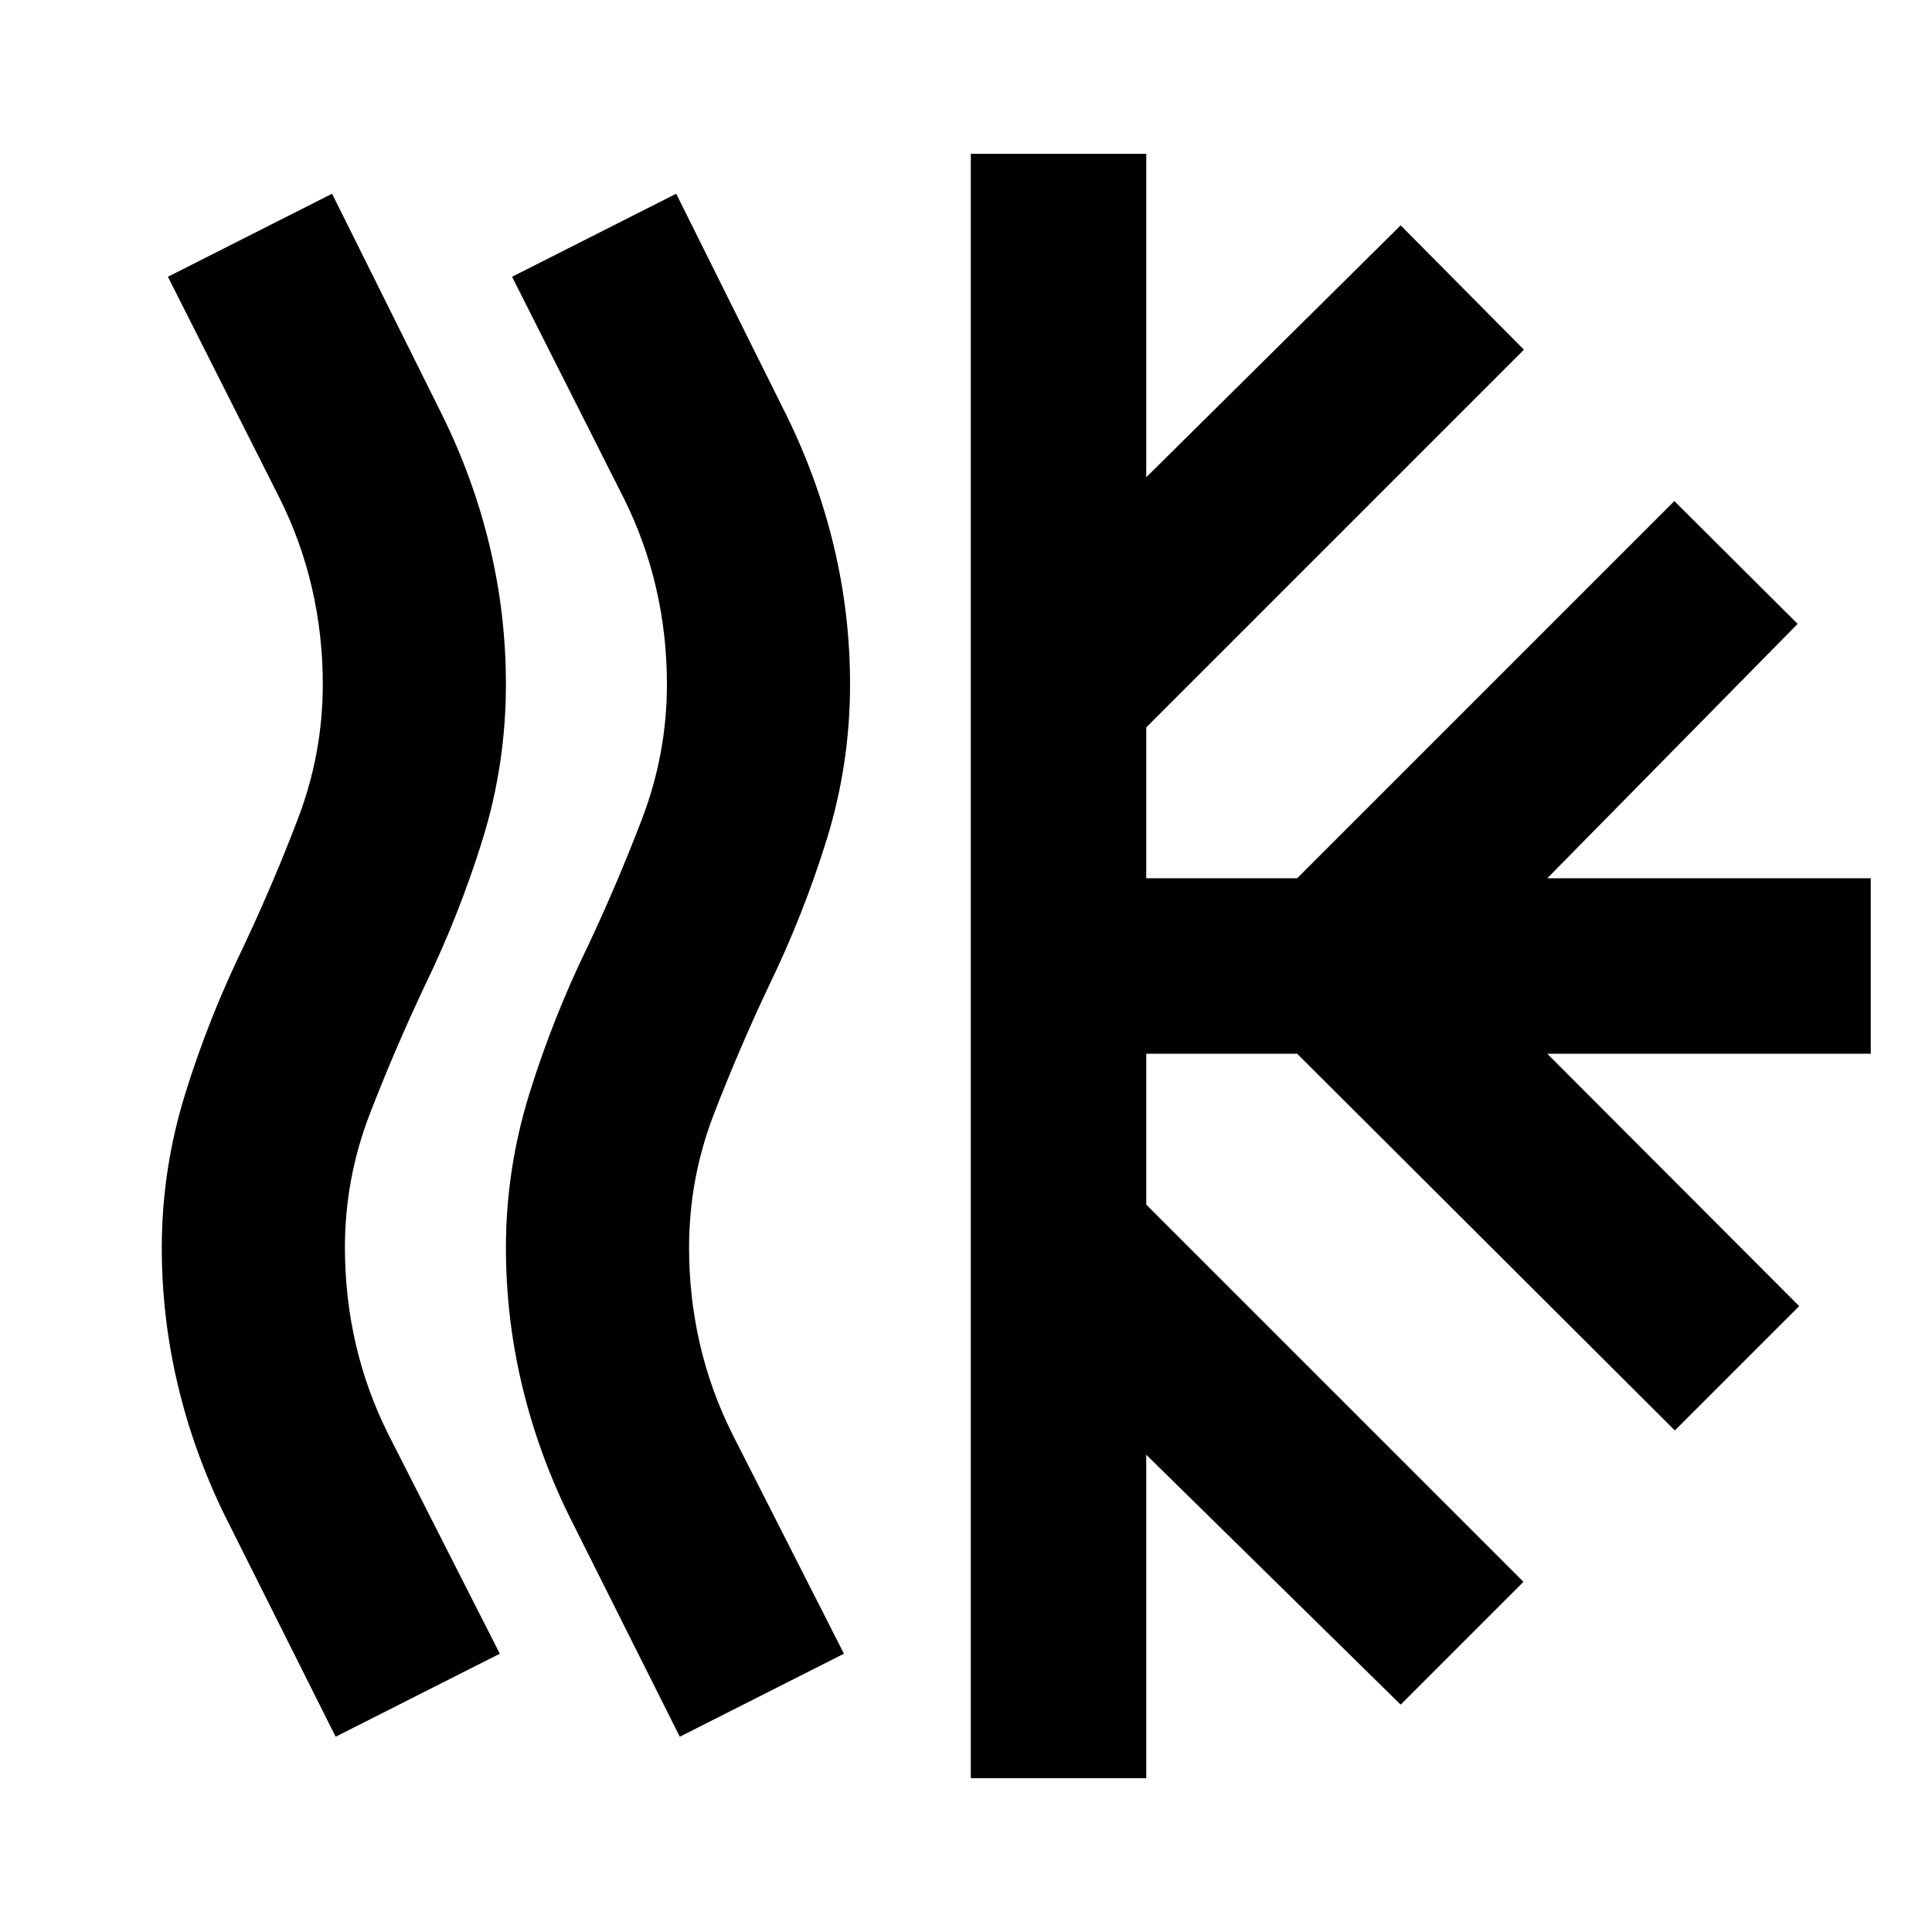 <svg xmlns="http://www.w3.org/2000/svg" height="24" viewBox="0 -960 960 960" width="24"><path d="m337.782-97.022-54.913-109.587q-15.478-31.478-23.478-65.076-8-33.598-8-68.315 0-38.957 11.62-76.435 11.619-37.478 28.858-72.956 14.761-31.283 27.142-63.685 12.38-32.402 12.38-66.924 0-24.522-5.38-47.804-5.381-23.283-16.142-44.805l-55.434-109.869L336-863.739l54.913 110.348q15.478 31.478 23.478 65.076 8 33.598 8 68.315 0 39.717-11.619 77.196-11.62 37.478-28.859 72.956-14.761 31.283-27.141 63.305-12.381 32.021-12.381 66.543 0 24.522 5.381 47.804 5.38 23.283 16.141 44.805l55.435 109.108-81.566 41.261Zm-171 0-54.913-109.587q-15.478-31.478-23.478-65.076-8-33.598-8-68.315 0-38.957 11.62-76.435 11.619-37.478 28.858-72.956 14.761-31.283 27.141-63.685 12.381-32.402 12.381-66.924 0-24.522-5.381-47.804-5.38-23.283-16.141-44.805L83.434-822.478 165-863.739l54.913 110.348q15.478 31.478 23.478 65.076 8 33.598 8 68.315 0 39.717-11.619 77.196-11.62 37.478-28.859 72.956-14.761 31.283-27.141 63.305-12.381 32.021-12.381 66.543 0 24.522 5.381 47.804 5.38 23.283 16.141 44.805l55.435 109.108-81.566 41.261Zm402.783-140.13v160.739h-87.174v-807.174h87.174v160.739l126.413-125.174 61.261 61.783-187.674 187.674v74.978h74.979l187.434-187.435L893.239-650 768.826-523.587h160.739v87.174H768.826L894-311l-61.782 61.783-187.674-187.196h-74.979v74.978L757-174l-61.022 61.022-126.413-124.174Z"/></svg>